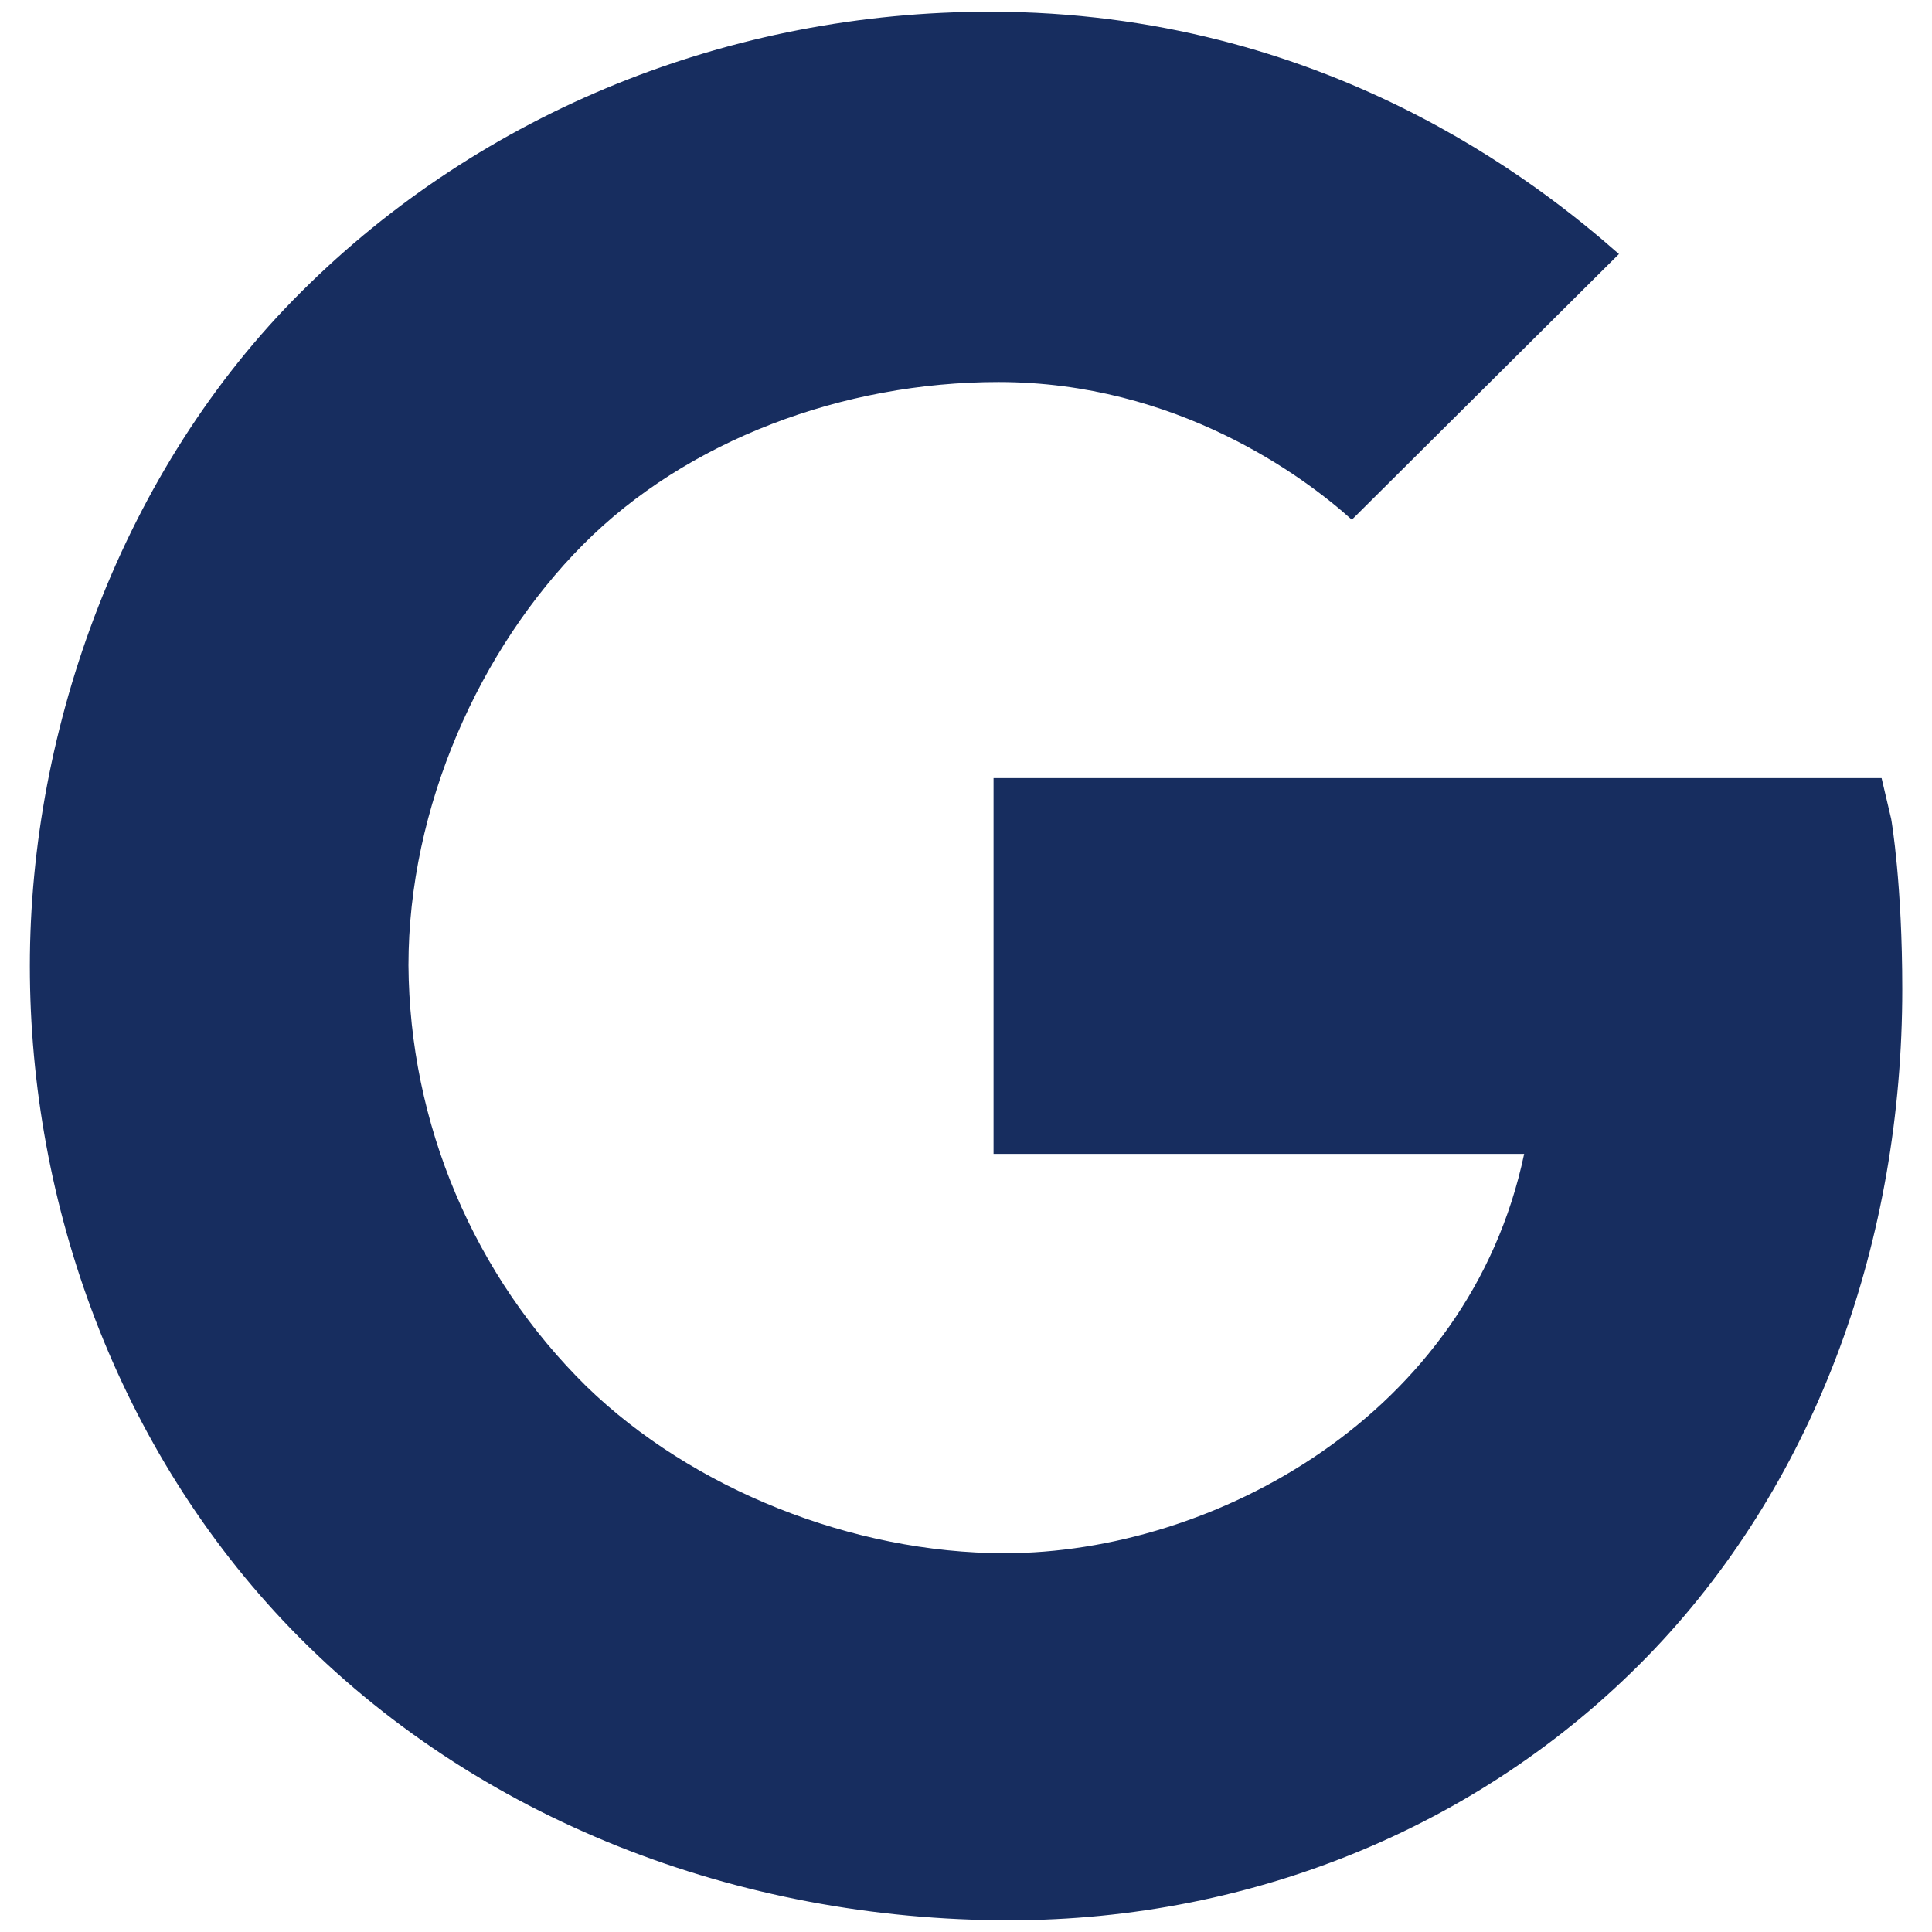 <svg width="31" height="31" viewBox="0 0 31 31" fill="none" xmlns="http://www.w3.org/2000/svg">
<path d="M30.345 13.14L30.191 12.485H15.942V18.515H24.456C23.572 22.713 19.47 24.922 16.12 24.922C13.682 24.922 11.113 23.897 9.412 22.248C8.514 21.365 7.8 20.313 7.31 19.153C6.819 17.994 6.563 16.748 6.554 15.489C6.554 12.949 7.696 10.408 9.357 8.737C11.018 7.065 13.527 6.13 16.021 6.13C18.878 6.13 20.925 7.647 21.691 8.339L25.977 4.076C24.719 2.971 21.266 0.188 15.883 0.188C11.73 0.188 7.749 1.778 4.838 4.679C1.965 7.536 0.479 11.667 0.479 15.5C0.479 19.333 1.885 23.257 4.669 26.137C7.643 29.207 11.856 30.812 16.193 30.812C20.139 30.812 23.88 29.266 26.546 26.461C29.167 23.699 30.523 19.878 30.523 15.872C30.523 14.185 30.353 13.184 30.345 13.14Z" fill="#172D5F"/>
</svg>
